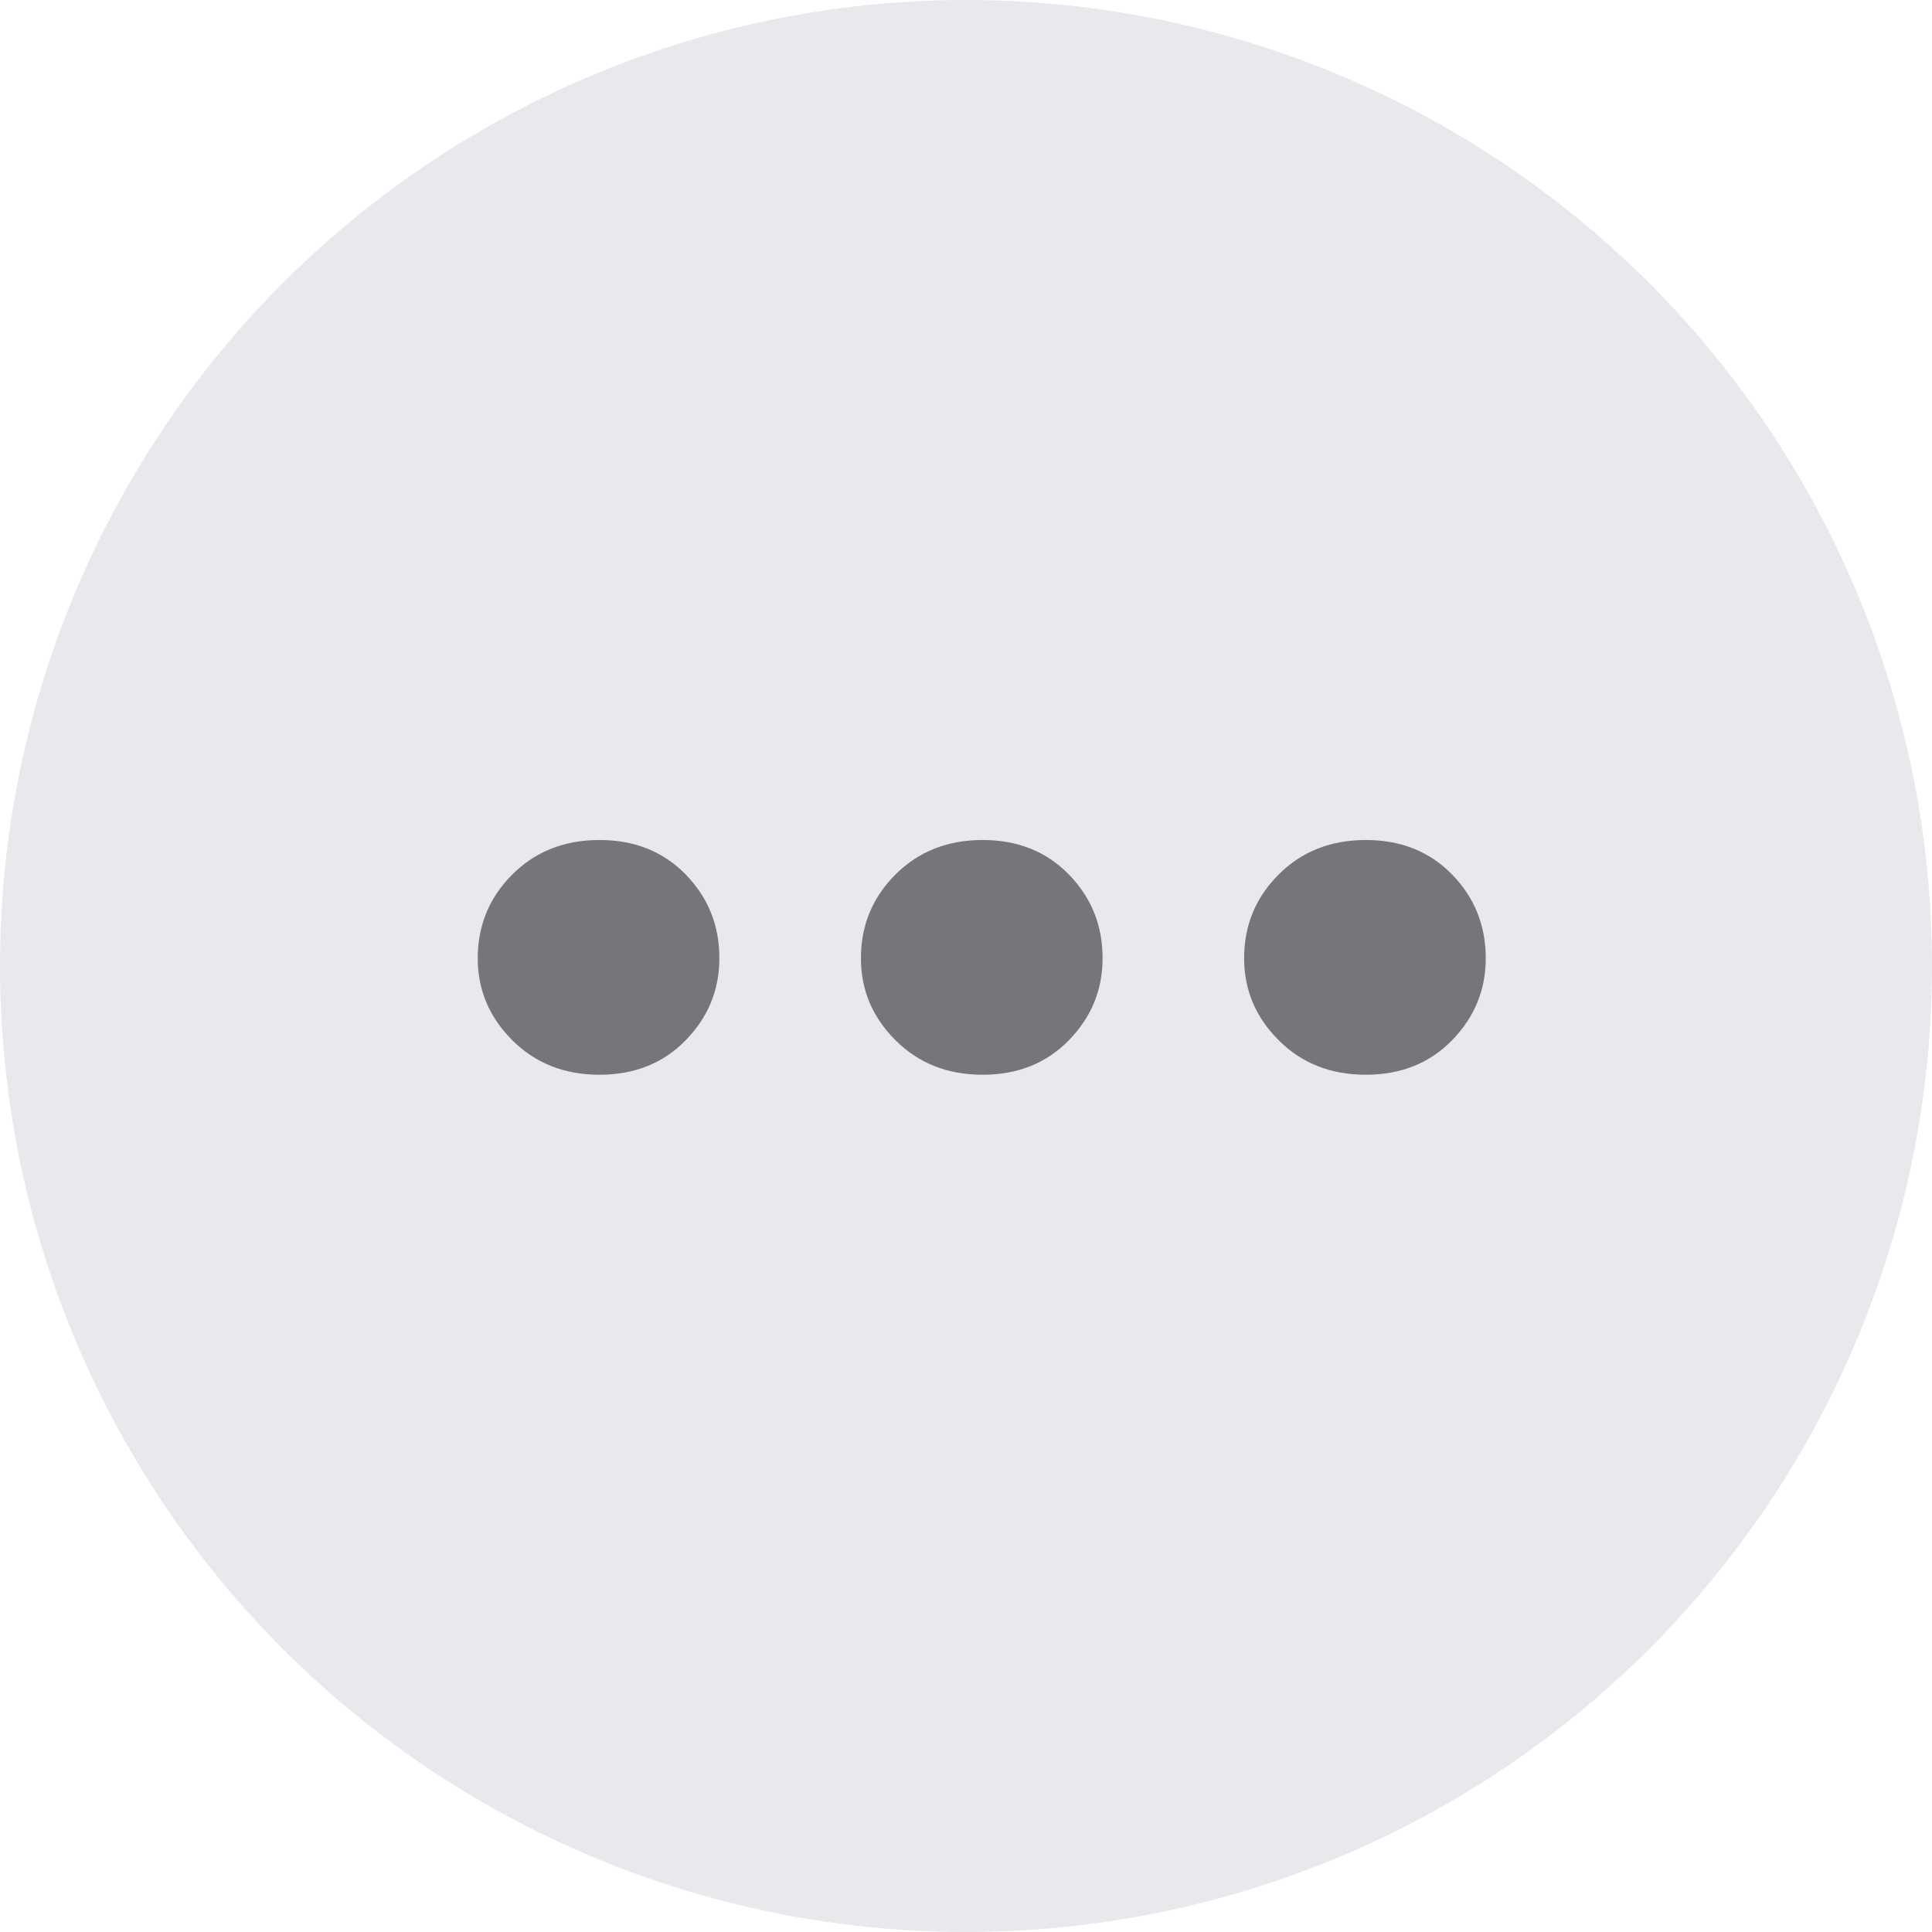 <svg width="46" height="46" viewBox="0 0 46 46" fill="none" xmlns="http://www.w3.org/2000/svg">
<circle opacity="0.6" cx="23" cy="23" r="23" fill="#D9DBE0"/>
<path d="M11.375 22.815C11.375 22.034 11.649 21.37 12.197 20.822C12.745 20.274 13.437 20 14.272 20C15.108 20 15.793 20.274 16.327 20.822C16.861 21.37 17.128 22.034 17.128 22.815C17.128 23.569 16.861 24.219 16.327 24.767C15.793 25.315 15.108 25.589 14.272 25.589C13.437 25.589 12.745 25.315 12.197 24.767C11.649 24.219 11.375 23.569 11.375 22.815Z" fill="#75767A"/>
<path d="M20.498 22.815C20.498 22.034 20.772 21.37 21.32 20.822C21.868 20.274 22.56 20 23.395 20C24.231 20 24.916 20.274 25.45 20.822C25.985 21.37 26.252 22.034 26.252 22.815C26.252 23.569 25.985 24.219 25.45 24.767C24.916 25.315 24.231 25.589 23.395 25.589C22.56 25.589 21.868 25.315 21.32 24.767C20.772 24.219 20.498 23.569 20.498 22.815Z" fill="#75767A"/>
<path d="M29.622 22.815C29.622 22.034 29.895 21.37 30.444 20.822C30.991 20.274 31.683 20 32.519 20C33.355 20 34.039 20.274 34.574 20.822C35.108 21.37 35.375 22.034 35.375 22.815C35.375 23.569 35.108 24.219 34.574 24.767C34.039 25.315 33.355 25.589 32.519 25.589C31.683 25.589 30.991 25.315 30.444 24.767C29.895 24.219 29.622 23.569 29.622 22.815Z" fill="#75767A"/>
</svg>
